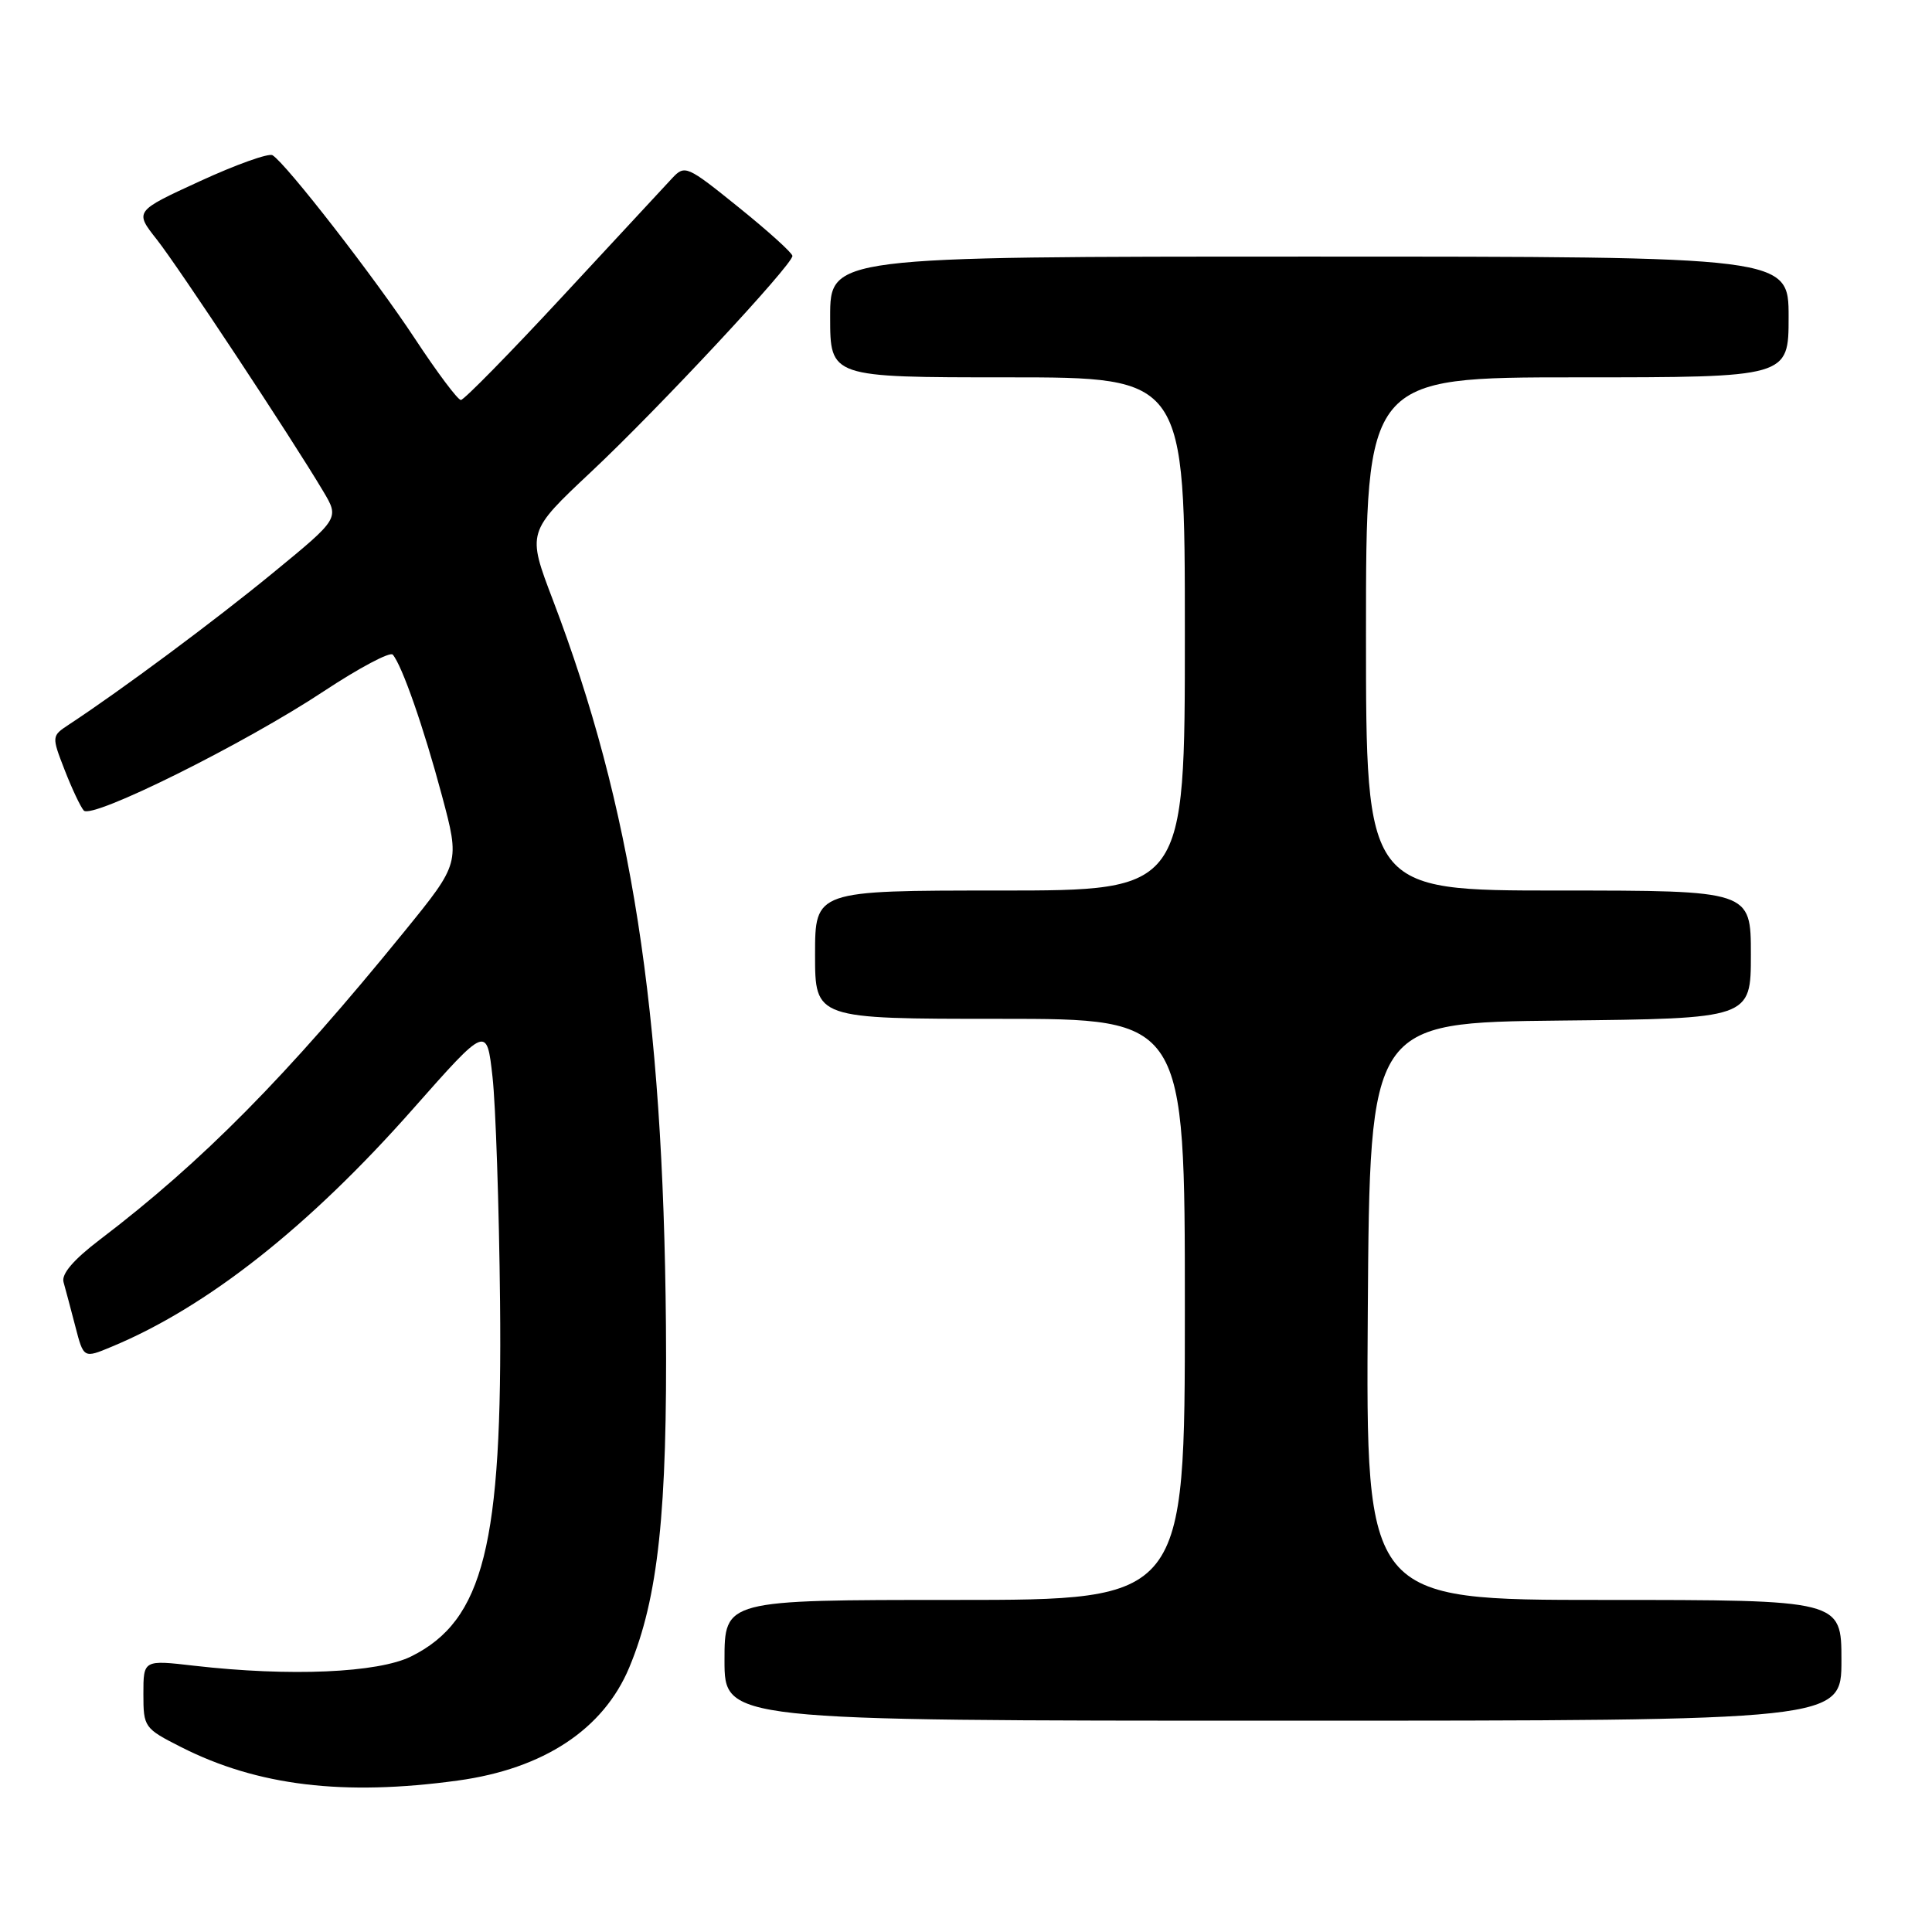 <?xml version="1.0" encoding="UTF-8" standalone="no"?>
<!DOCTYPE svg PUBLIC "-//W3C//DTD SVG 1.1//EN" "http://www.w3.org/Graphics/SVG/1.1/DTD/svg11.dtd" >
<svg xmlns="http://www.w3.org/2000/svg" xmlns:xlink="http://www.w3.org/1999/xlink" version="1.1" viewBox="0 0 256 256">
 <g >
 <path fill="currentColor"
d=" M 60.68 235.93 C 72.04 234.37 79.95 229.15 83.38 220.95 C 87.22 211.75 88.44 200.31 88.24 175.59 C 87.88 133.79 83.69 106.88 73.26 79.50 C 69.83 70.50 69.83 70.50 78.35 62.50 C 87.25 54.15 105.00 35.10 105.00 33.91 C 105.00 33.53 101.81 30.64 97.90 27.49 C 91.01 21.93 90.75 21.81 89.05 23.63 C 88.09 24.66 81.57 31.69 74.56 39.25 C 67.55 46.81 61.48 53.00 61.07 53.00 C 60.66 53.00 57.92 49.34 54.97 44.86 C 49.72 36.88 37.93 21.69 36.11 20.57 C 35.61 20.26 31.29 21.80 26.51 24.00 C 17.82 27.99 17.82 27.99 20.78 31.74 C 23.68 35.42 38.59 57.97 42.83 65.10 C 44.97 68.69 44.97 68.69 36.17 75.91 C 28.45 82.25 16.08 91.44 9.13 96.01 C 6.84 97.52 6.83 97.55 8.56 102.01 C 9.52 104.48 10.66 106.90 11.10 107.40 C 12.17 108.60 32.39 98.56 42.94 91.57 C 47.59 88.50 51.68 86.33 52.04 86.74 C 53.27 88.16 56.14 96.38 58.55 105.39 C 60.95 114.36 60.95 114.36 53.58 123.43 C 37.96 142.65 26.83 153.91 13.23 164.26 C 9.73 166.92 8.11 168.82 8.42 169.89 C 8.67 170.77 9.37 173.41 9.98 175.75 C 11.08 180.00 11.08 180.00 14.79 178.45 C 27.44 173.20 40.96 162.53 54.74 146.92 C 64.50 135.88 64.50 135.88 65.26 142.69 C 65.68 146.43 66.13 159.85 66.26 172.50 C 66.59 204.67 64.08 214.71 54.49 219.48 C 50.09 221.67 38.40 222.17 25.75 220.72 C 19.00 219.94 19.00 219.94 19.00 224.46 C 19.00 228.87 19.11 229.02 24.02 231.51 C 34.13 236.63 45.52 238.01 60.68 235.93 Z  M 244.00 220.00 C 244.00 212.00 244.00 212.00 212.49 212.00 C 180.98 212.00 180.98 212.00 181.24 173.75 C 181.50 135.50 181.50 135.50 206.75 135.23 C 232.00 134.97 232.00 134.97 232.00 126.48 C 232.00 118.00 232.00 118.00 206.50 118.00 C 181.00 118.00 181.00 118.00 181.00 84.00 C 181.00 50.00 181.00 50.00 209.00 50.00 C 237.00 50.00 237.00 50.00 237.00 42.00 C 237.00 34.00 237.00 34.00 173.50 34.00 C 110.00 34.00 110.00 34.00 110.00 42.00 C 110.00 50.00 110.00 50.00 133.50 50.00 C 157.00 50.00 157.00 50.00 157.00 84.00 C 157.00 118.00 157.00 118.00 132.50 118.00 C 108.00 118.00 108.00 118.00 108.00 126.50 C 108.00 135.00 108.00 135.00 132.50 135.00 C 157.00 135.00 157.00 135.00 157.00 173.50 C 157.00 212.00 157.00 212.00 126.50 212.00 C 96.00 212.00 96.00 212.00 96.00 220.00 C 96.00 228.00 96.00 228.00 170.00 228.00 C 244.00 228.00 244.00 228.00 244.00 220.00 Z "/>
</g>
</svg>
